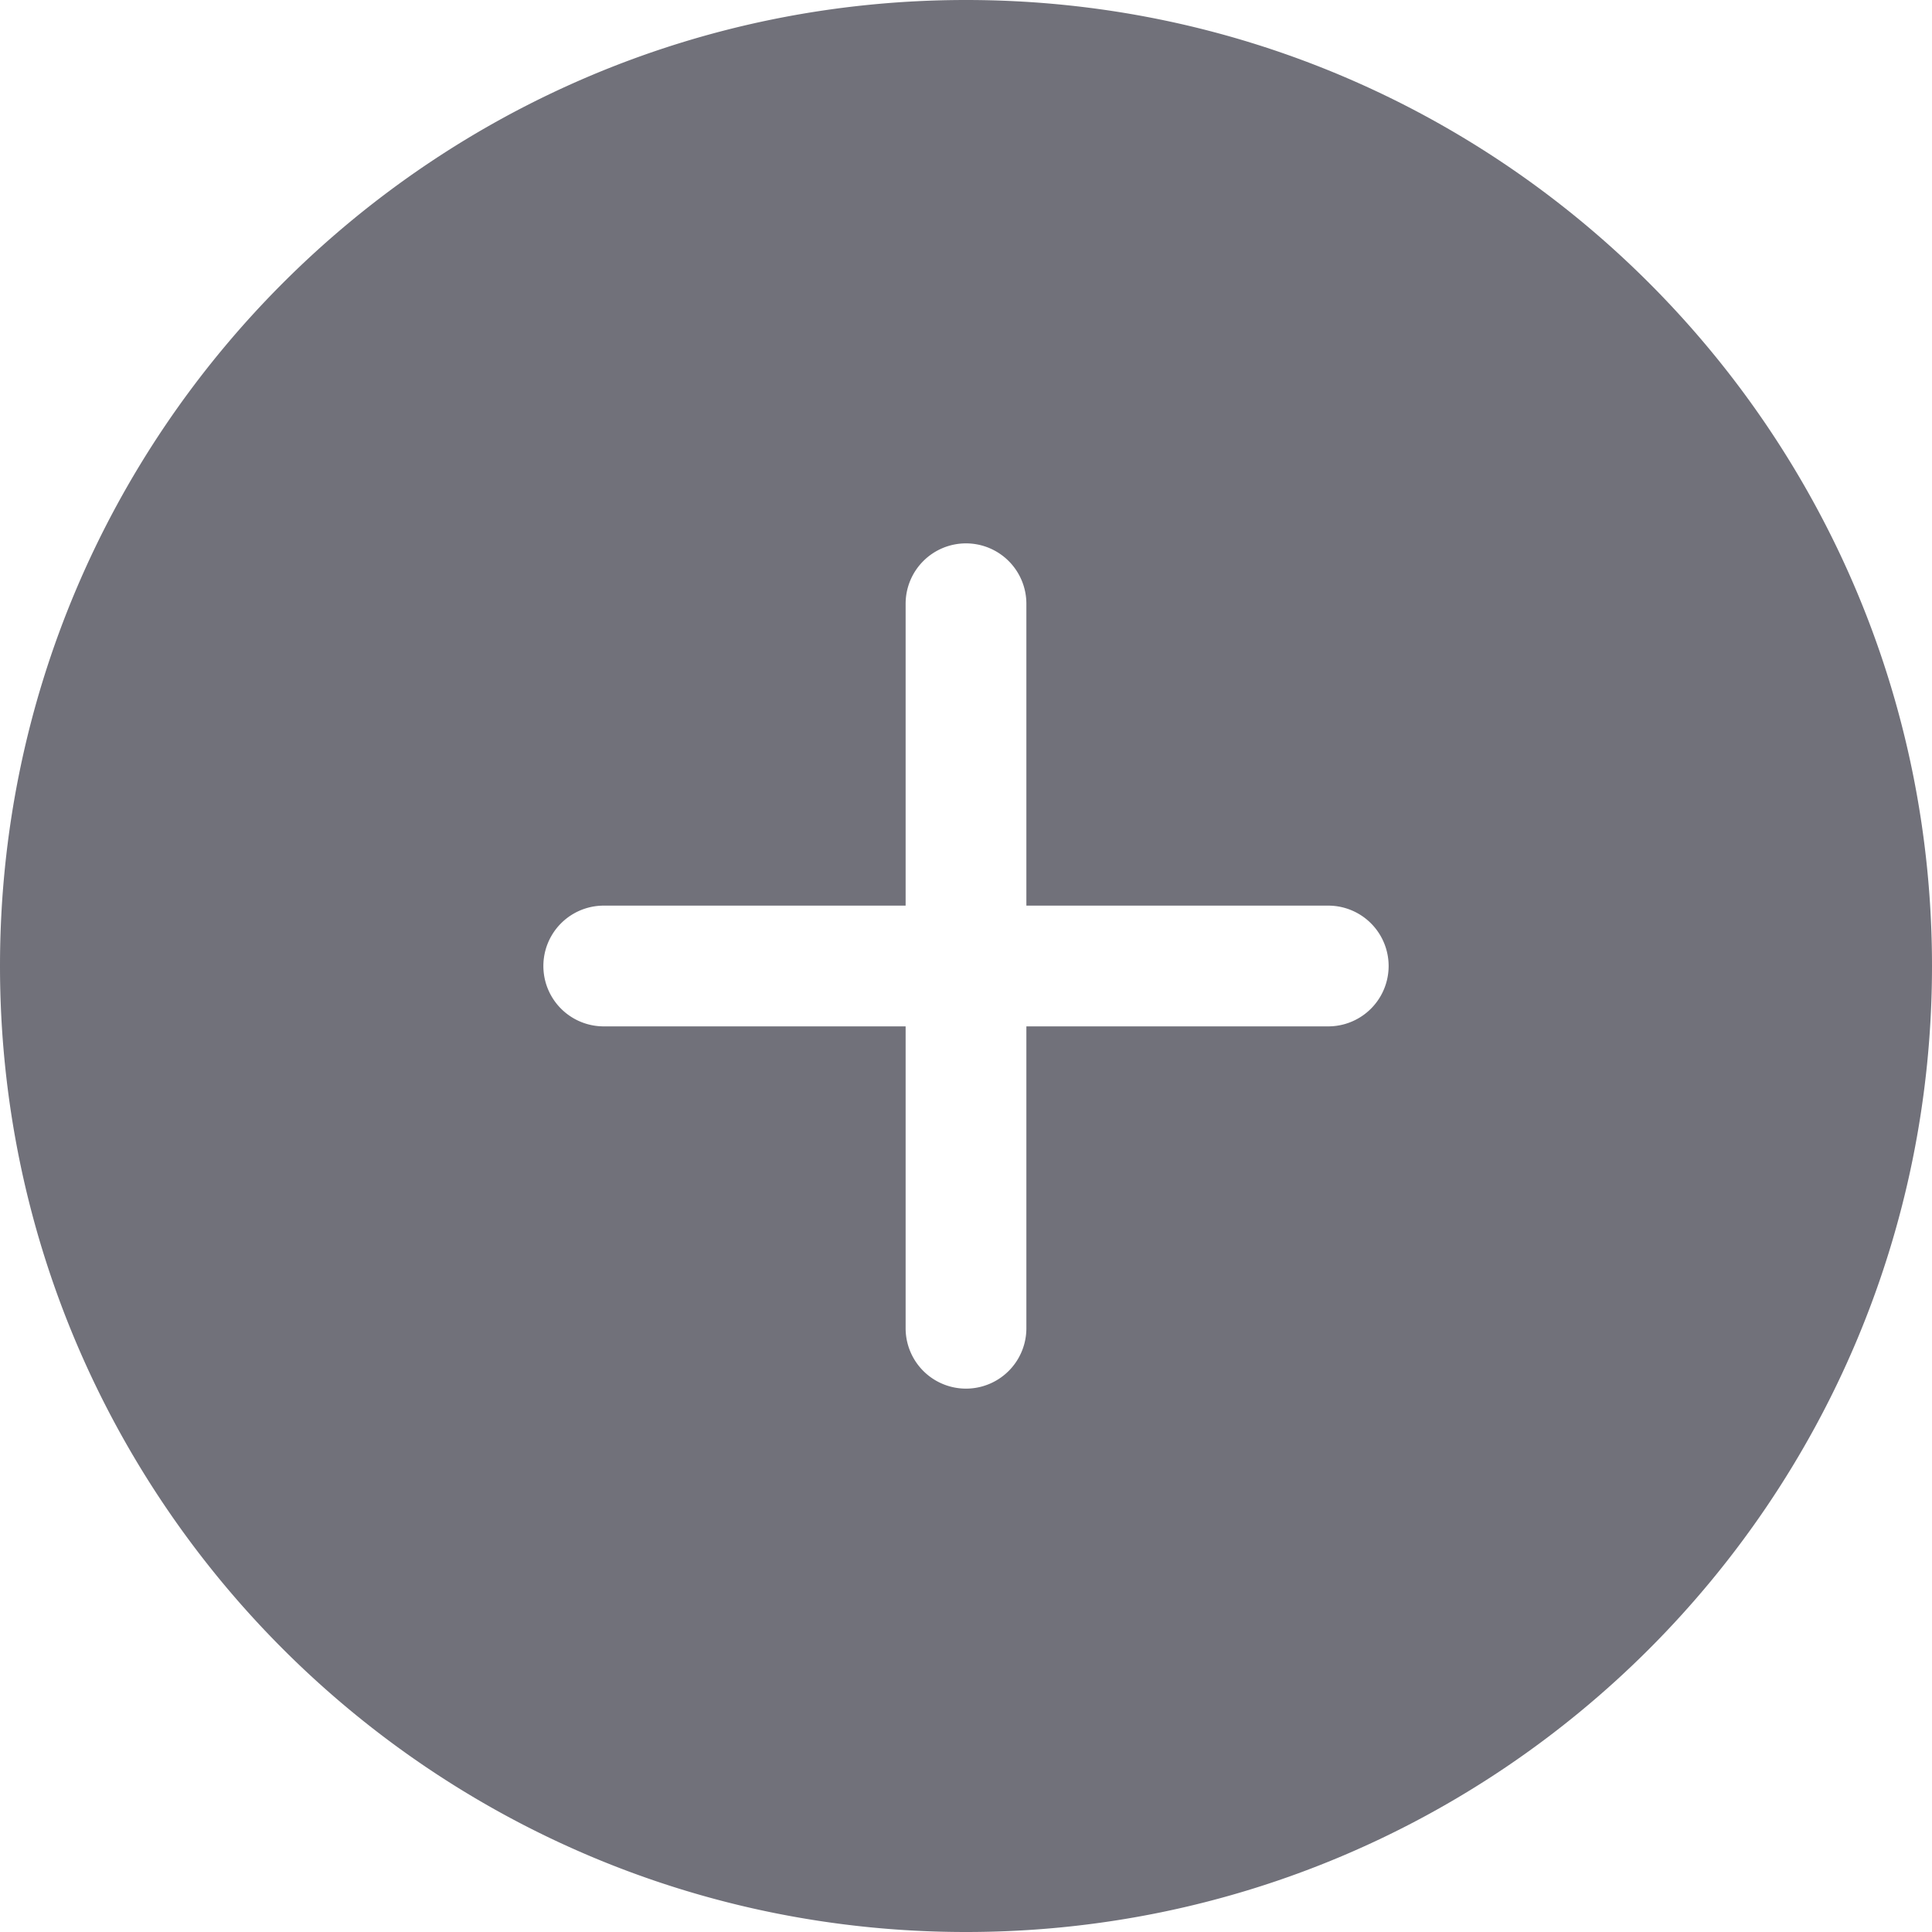 <svg xmlns="http://www.w3.org/2000/svg" viewBox="0 0 24 24" width="24" height="24" fill="none">
  <path fill="#71717A" fill-rule="evenodd"
    d="M0 12C0 5.373 5.373 0 12 0s12 5.373 12 12-5.373 12-12 12S0 18.627 0 12Zm12-5.25a.75.75 0 0 1 .75.75v3.75h3.75a.75.75 0 0 1 0 1.5h-3.75v3.75a.75.75 0 0 1-1.5 0v-3.75H7.5a.75.75 0 0 1 0-1.5h3.75V7.5a.75.75 0 0 1 .75-.75Z"
    clip-rule="evenodd" />
</svg>